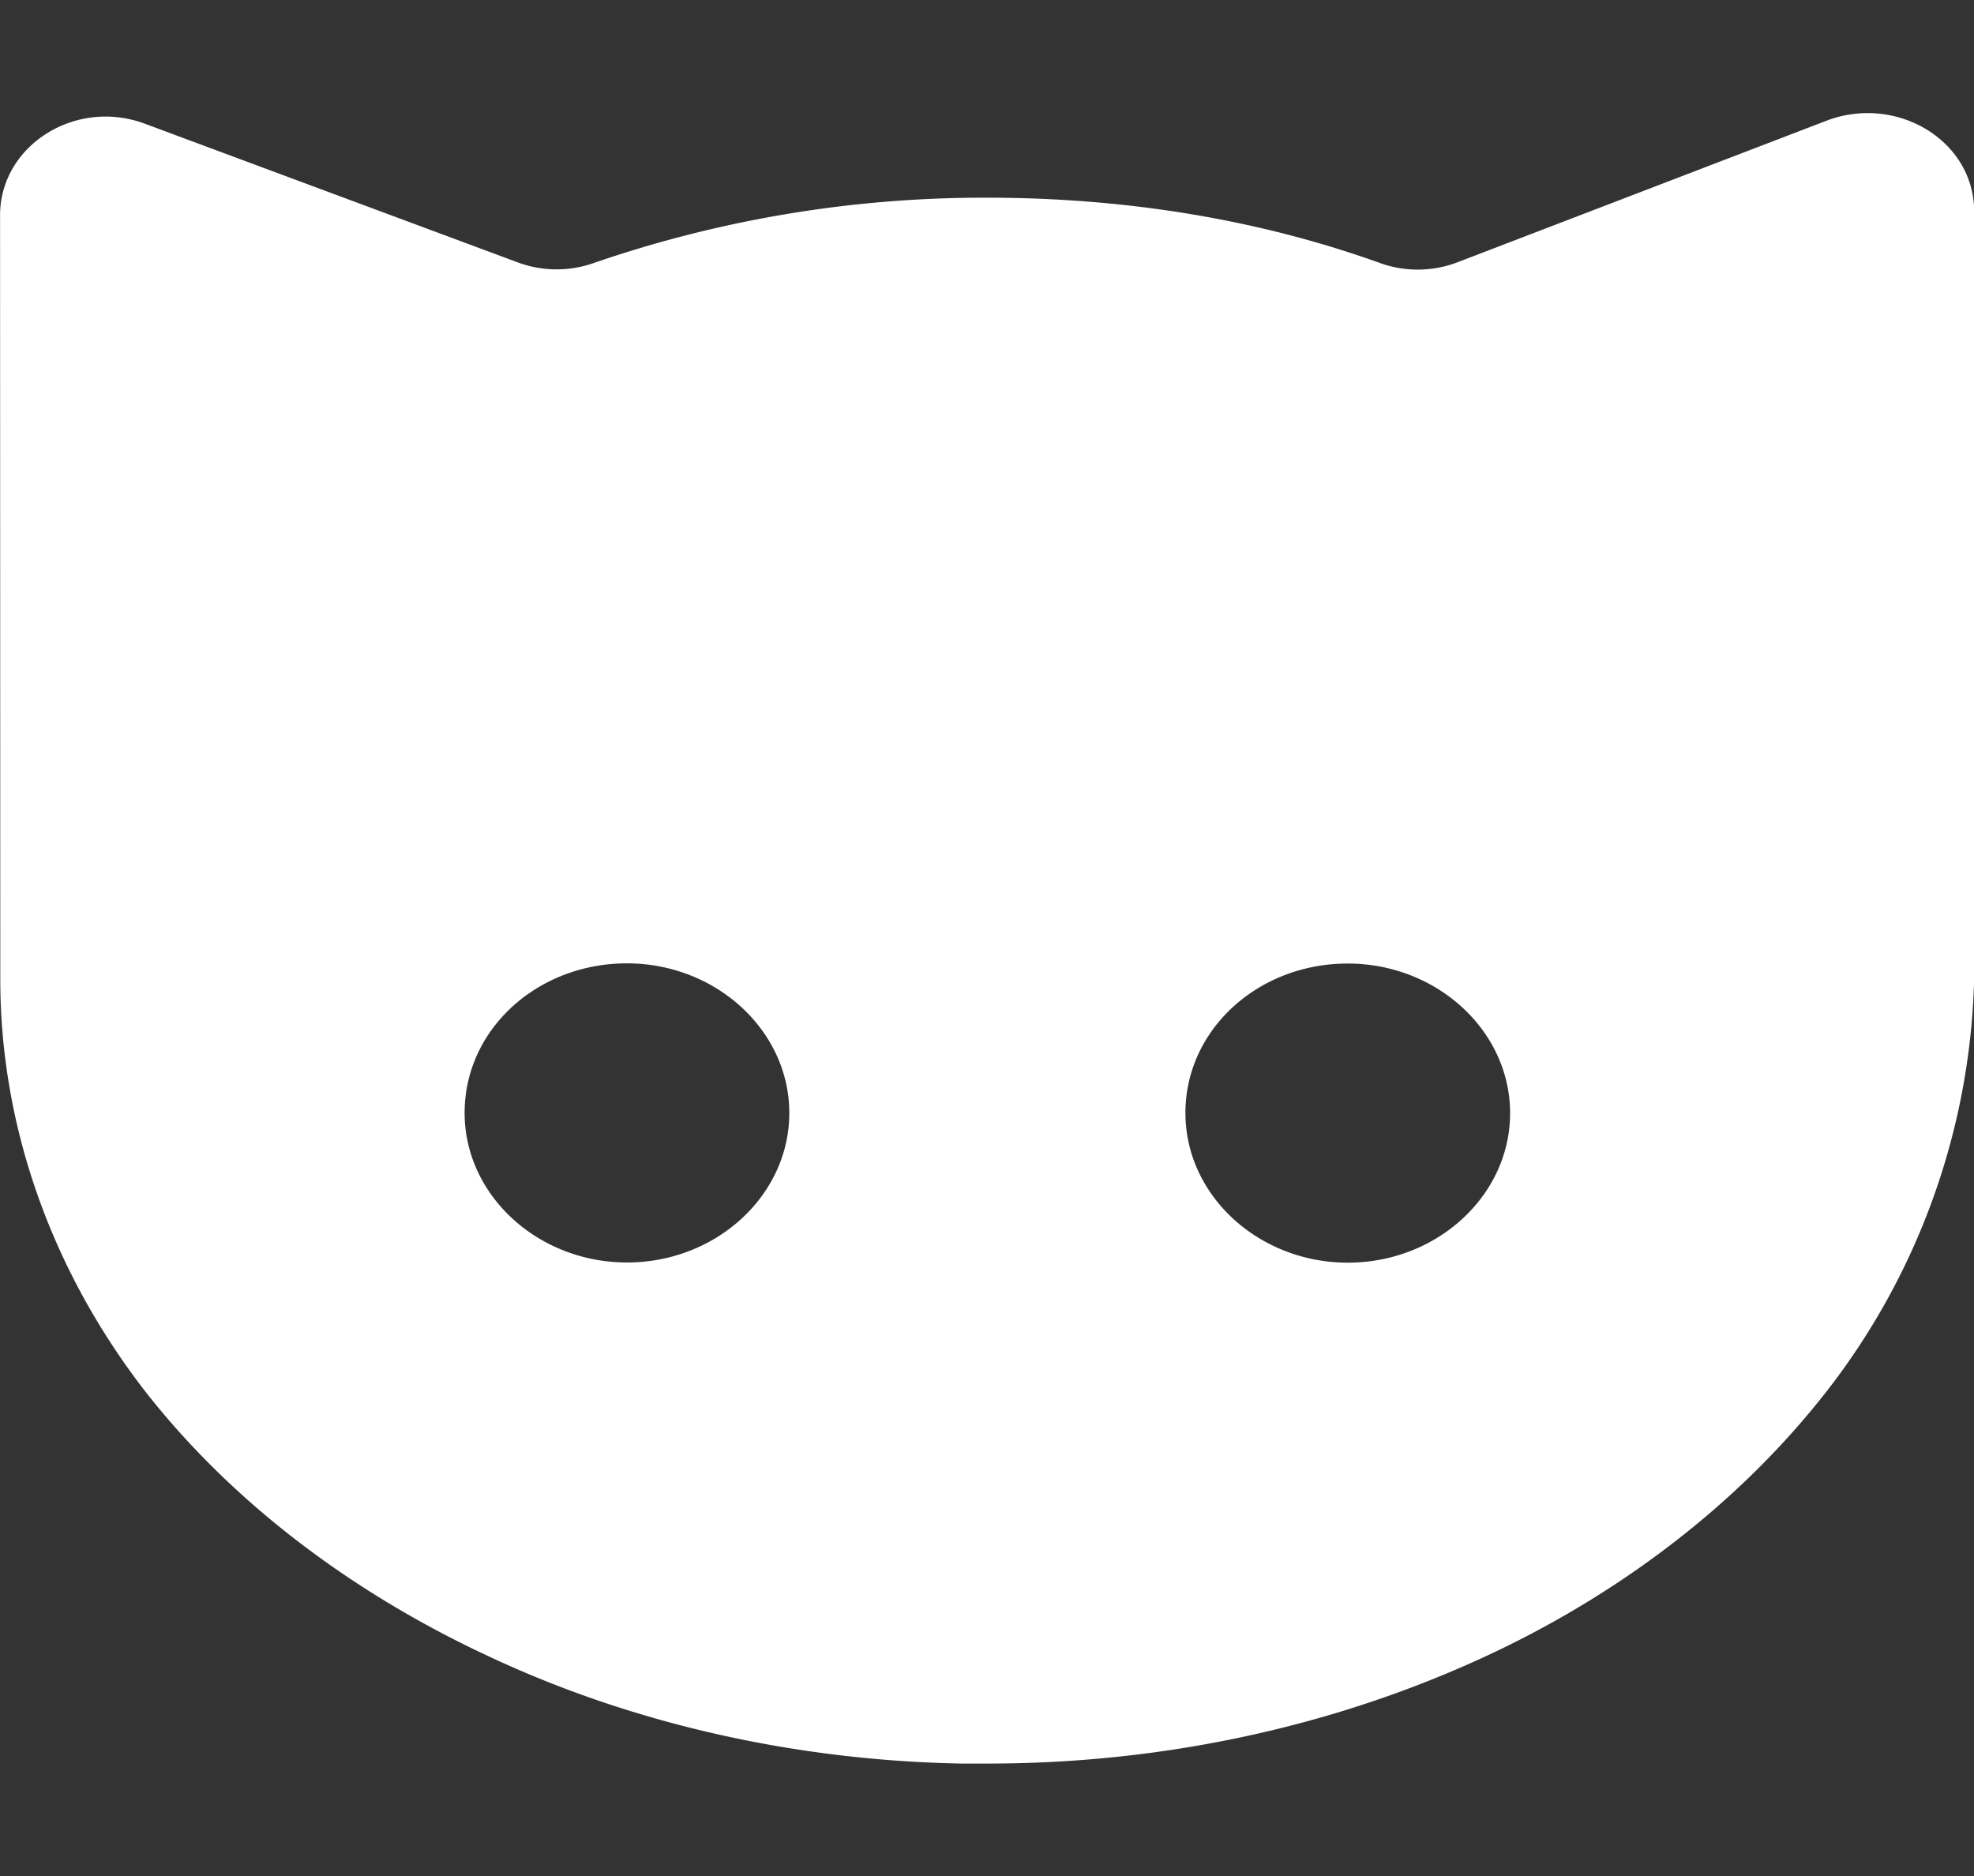 <svg xmlns="http://www.w3.org/2000/svg" xmlns:xlink="http://www.w3.org/1999/xlink" width="514.558" height="489.061" viewBox="0 0 514.558 489.061">
  <rect x="0" y="0" width="514.558" height="489.061" fill="#333333" stroke="none"/>
  <defs>
    <clipPath id="clip-path">
      <rect id="Rectángulo_82" data-name="Rectángulo 82" width="514.558" height="489.061" transform="translate(0 0)" fill="#fff" stroke="#707070" stroke-width="1"/>
    </clipPath>
  </defs>
  <g id="Enmascarar_grupo_8" data-name="Enmascarar grupo 8" clip-path="url(#clip-path)">
    <g id="cat-black-face" transform="translate(0.017 29.483)">
      <path id="Trazado_73" data-name="Trazado 73" d="M127.063,402.143c38.091,17.948,80.834,27.312,123.574,28.1l6.771,0c43.164.011,85.9-8.555,124.828-25.7,35.538-15.586,67.7-38.969,91.389-68.2a182.178,182.178,0,0,0,41.009-115.395c-.008-26.511-.016-52.632-.024-79.144-.009-28.85-.017-57.311-.026-86.161,0-10.137-.006-20.273-.009-30.02C514.571,7.3,494.683-4.789,476.484,1.834L380.012,38.846a29.076,29.076,0,0,1-19.889.385C328.8,27.917,294.1,22.06,257.287,22.05A312.26,312.26,0,0,0,154.461,39.177a29.078,29.078,0,0,1-19.889-.4L38.078,2.893C19.88-4.129-.005,8.341,0,26.665L.012,67.991l.026,85.771.021,72.126c.011,38.6,13.564,76.028,37.694,107.224C60.613,362.359,91.935,385.759,127.063,402.143ZM351.291,221.692c23.274.006,42.322,17.555,42.329,39s-19.031,38.982-42.306,38.976-42.322-17.555-42.329-39C308.978,238.839,328.016,221.686,351.291,221.692ZM163.4,221.643c23.274.006,42.322,17.555,42.329,39s-19.031,38.982-42.306,38.976-42.322-17.555-42.329-39C121.09,238.79,140.128,221.637,163.4,221.643Z" transform="translate(0 0)" fill="#fff"/>
    </g>
  </g>
</svg>
